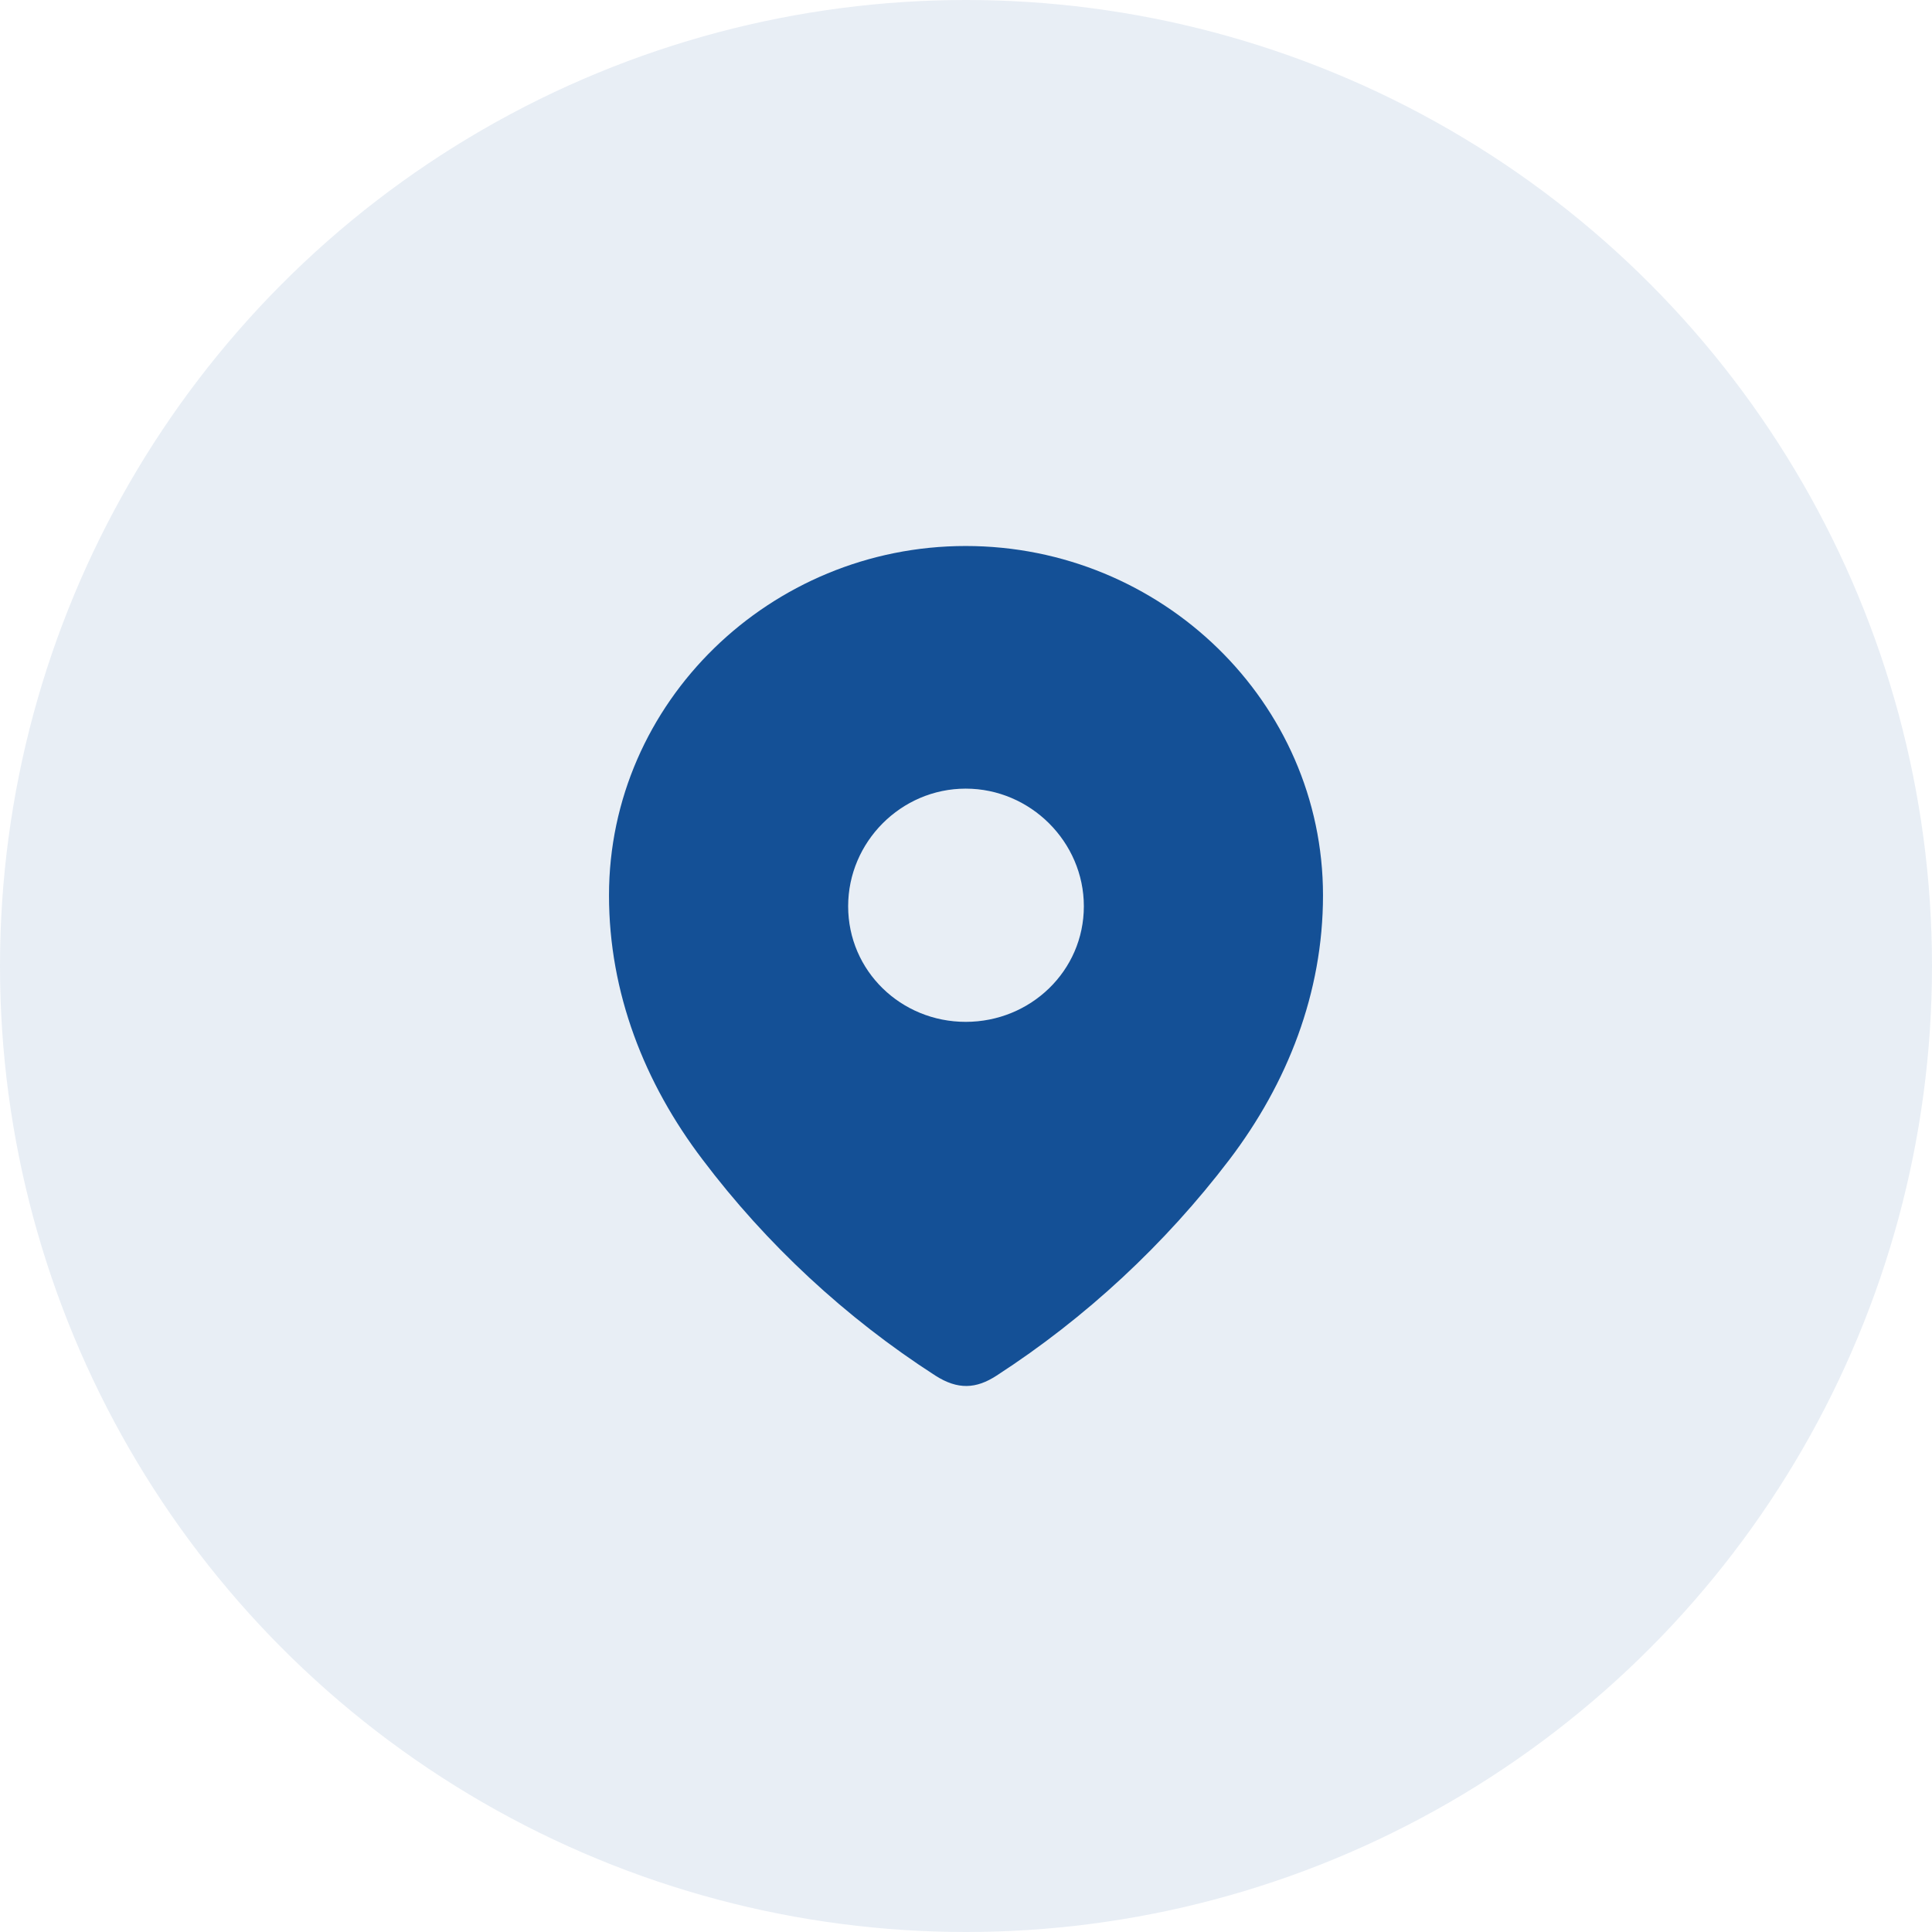 <svg width="46" height="46" viewBox="0 0 46 46" fill="none" xmlns="http://www.w3.org/2000/svg">
<circle cx="23" cy="23" r="23" fill="#145096" fill-opacity="0.1"/>
<path fill-rule="evenodd" clip-rule="evenodd" d="M14.5 21.318C14.5 16.718 18.344 13 22.993 13C27.656 13 31.5 16.718 31.5 21.318C31.5 23.636 30.657 25.788 29.27 27.612C27.739 29.623 25.852 31.377 23.729 32.752C23.242 33.07 22.804 33.094 22.27 32.752C20.135 31.377 18.248 29.623 16.73 27.612C15.342 25.788 14.5 23.636 14.5 21.318ZM20.194 21.577C20.194 23.118 21.452 24.33 22.993 24.33C24.536 24.33 25.806 23.118 25.806 21.577C25.806 20.048 24.536 18.777 22.993 18.777C21.452 18.777 20.194 20.048 20.194 21.577Z" fill="#145096"/>
</svg>
